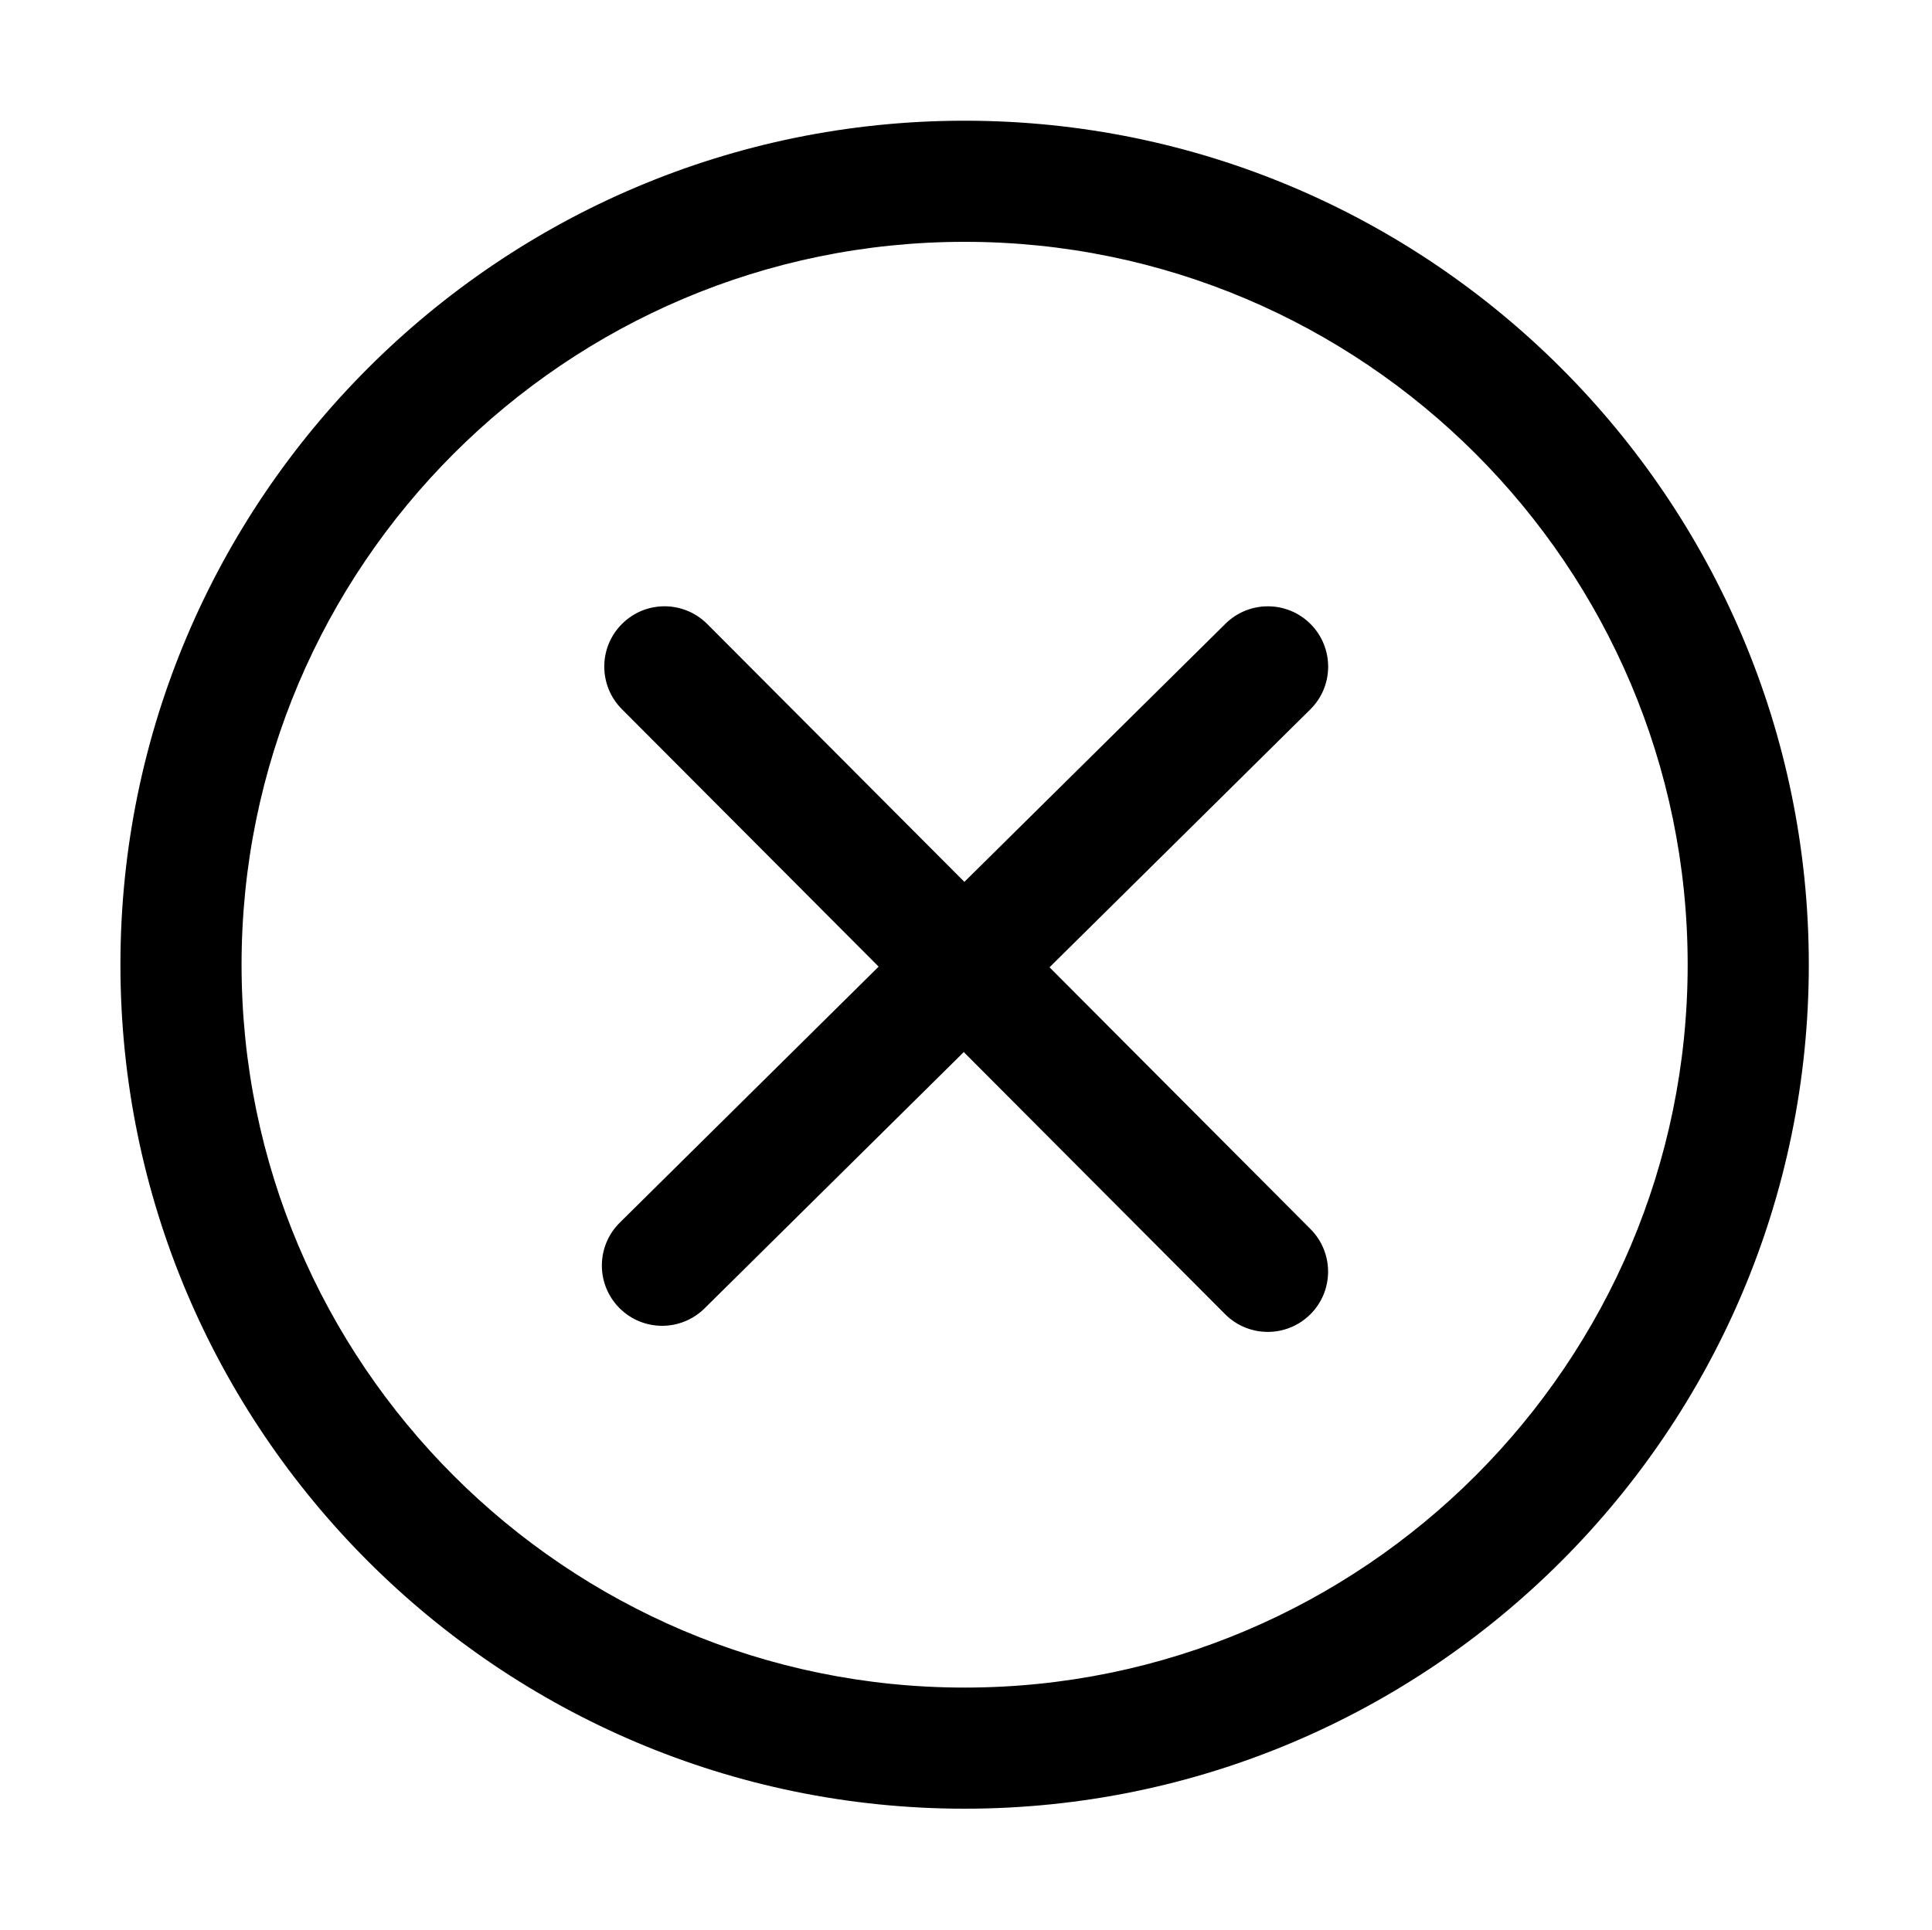 <?xml version="1.0" standalone="no"?><!DOCTYPE svg PUBLIC "-//W3C//DTD SVG 1.1//EN" "http://www.w3.org/Graphics/SVG/1.1/DTD/svg11.dtd"><svg t="1602244045938" class="icon" viewBox="0 0 1025 1024" version="1.1" xmlns="http://www.w3.org/2000/svg" p-id="659" xmlns:xlink="http://www.w3.org/1999/xlink" width="200.195" height="200"><defs><style type="text/css"></style></defs><path d="M511.764 959.808c-246.967 0-447.873-200.907-447.873-447.879 0-246.967 200.907-447.873 447.873-447.873 246.973 0 447.879 200.907 447.879 447.873C959.644 758.901 758.737 959.808 511.764 959.808L511.764 959.808zM511.764 128.325c-211.523 0-383.603 172.081-383.603 383.603 0 211.495 172.082 383.61 383.603 383.61 211.495 0 383.61-172.115 383.61-383.61C895.374 300.406 723.259 128.325 511.764 128.325L511.764 128.325zM511.764 128.325" p-id="660"></path><path d="M556.811 513.306l138.331-136.827c12.569-12.409 12.666-32.662 0.254-45.231-12.414-12.575-32.696-12.673-45.236-0.26L511.637 467.977 375.231 331.149c-12.512-12.505-32.731-12.574-45.237-0.062-12.51 12.477-12.54 32.725-0.062 45.236l136.217 136.632-137.34 135.864c-12.569 12.448-12.668 32.662-0.254 45.237 6.268 6.336 14.493 9.499 22.747 9.499 8.123 0 16.25-3.099 22.489-9.245l137.53-136.022 138.647 139.097c6.238 6.267 14.43 9.401 22.65 9.401 8.191 0 16.348-3.134 22.586-9.339 12.506-12.477 12.542-32.696 0.064-45.236L556.811 513.306 556.811 513.306zM556.811 513.306" p-id="661"></path></svg>